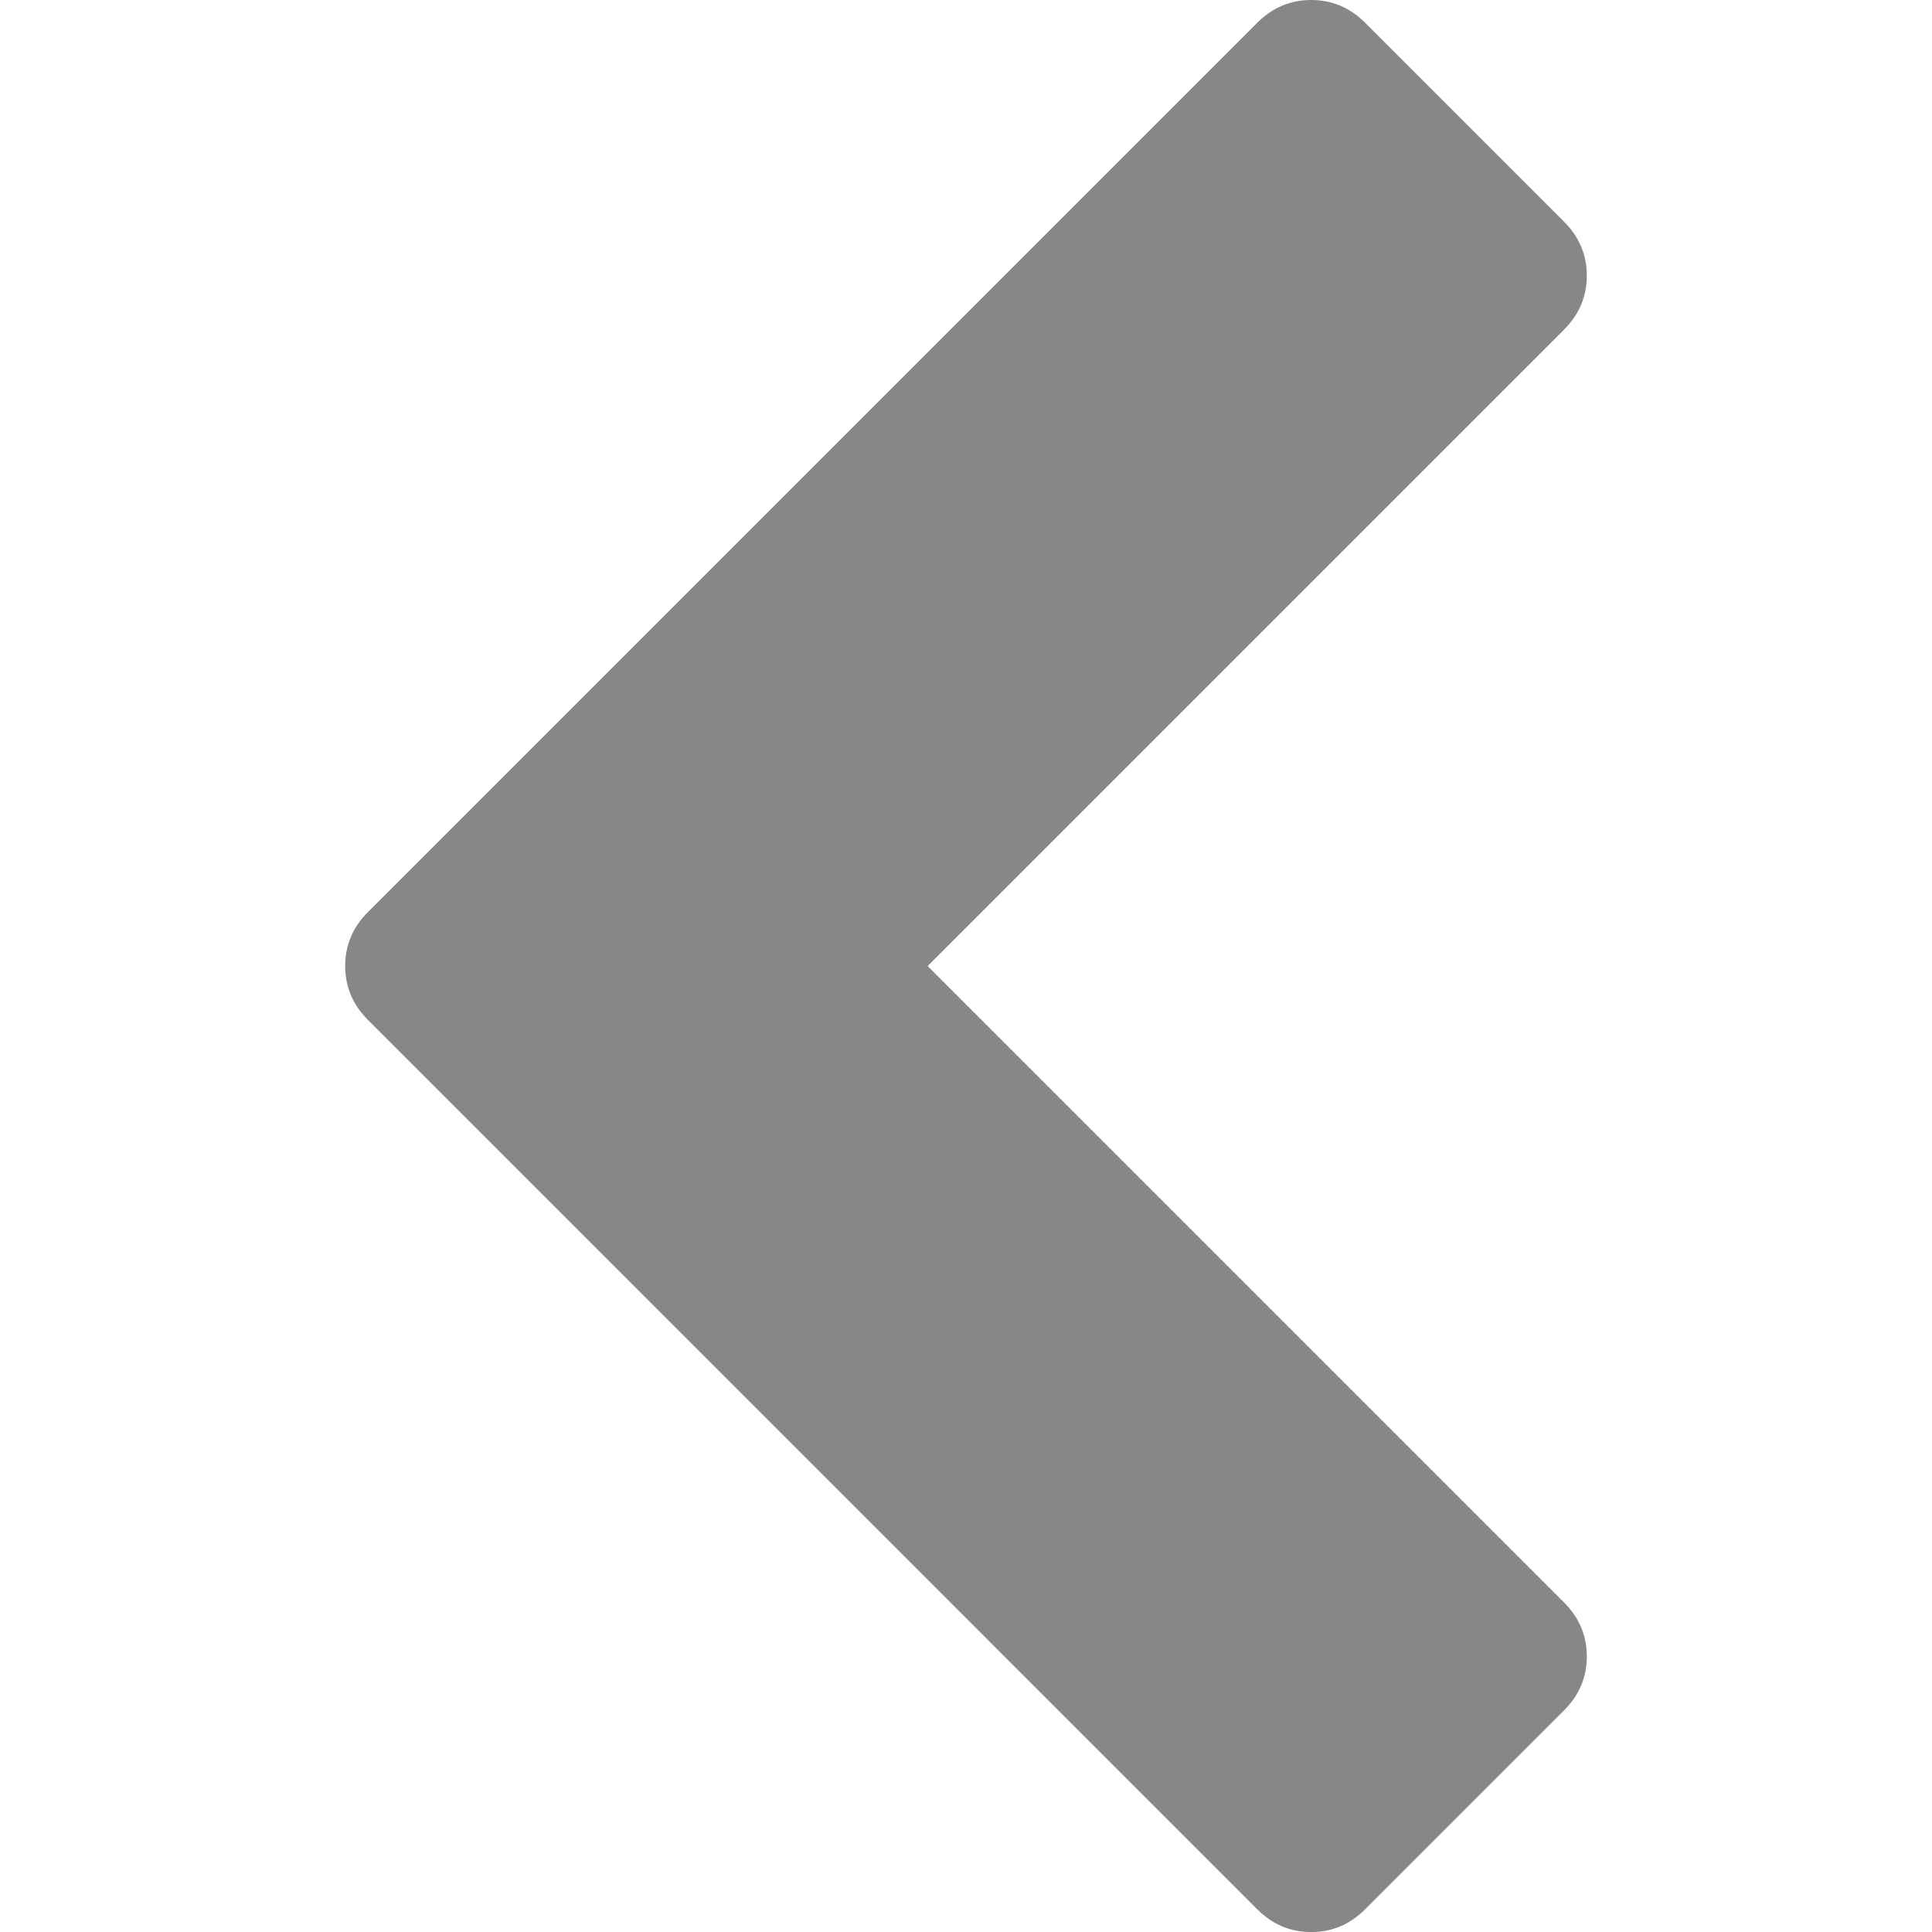 <?xml version="1.0" encoding="UTF-8" standalone="no"?>
<svg
   sodipodi:docname="button-left-icon-grey.svg"
   inkscape:version="1.1.2 (76b9e6a115, 2022-02-25)"
   version="1.1"
   id="svg2"
   viewBox="0 0 36 36"
   height="36"
   width="36"
   xmlns:inkscape="http://www.inkscape.org/namespaces/inkscape"
   xmlns:sodipodi="http://sodipodi.sourceforge.net/DTD/sodipodi-0.dtd"
   xmlns="http://www.w3.org/2000/svg"
   xmlns:svg="http://www.w3.org/2000/svg"
   xmlns:rdf="http://www.w3.org/1999/02/22-rdf-syntax-ns#"
   xmlns:cc="http://creativecommons.org/ns#"
   xmlns:dc="http://purl.org/dc/elements/1.1/">
  <defs
     id="defs4" />
  <sodipodi:namedview
     inkscape:document-rotation="0"
     units="px"
     inkscape:window-maximized="1"
     inkscape:window-y="27"
     inkscape:window-x="60"
     inkscape:window-height="1016"
     inkscape:window-width="1860"
     fit-margin-bottom="0"
     fit-margin-right="0"
     fit-margin-left="0"
     fit-margin-top="0"
     showgrid="false"
     inkscape:current-layer="layer1"
     inkscape:document-units="px"
     inkscape:cy="13.832776"
     inkscape:cx="31.510446"
     inkscape:zoom="11.313708"
     inkscape:pageshadow="2"
     inkscape:pageopacity="0.0"
     borderopacity="1.0"
     bordercolor="#666666"
     pagecolor="#ffffff"
     id="base"
     inkscape:pagecheckerboard="0" />
  <g
     transform="translate(-234.286,-393.505)"
     id="layer1"
     inkscape:groupmode="layer"
     inkscape:label="Layer 1">
    <path
       fill="currentColor"
       d="m 263.43,399.647 -11.859,11.859 11.859,11.859 q 0.424,0.424 0.424,1.005 0,0.581 -0.424,1.005 l -3.707,3.707 q -0.424,0.424 -1.005,0.424 -0.581,0 -1.005,-0.424 L 241.142,412.51 q -0.424,-0.424 -0.424,-1.005 0,-0.581 0.424,-1.005 l 16.571,-16.571 q 0.424,-0.424 1.005,-0.424 0.581,0 1.005,0.424 l 3.707,3.707 q 0.424,0.424 0.424,1.005 0,0.581 -0.424,1.005 z"
       id="path1146"
       style="font-variation-settings:normal;opacity:1;vector-effect:none;fill:#808080;fill-opacity:0.941;stroke:none;stroke-width:25;stroke-linecap:butt;stroke-linejoin:miter;stroke-miterlimit:4;stroke-dasharray:none;stroke-dashoffset:0;stroke-opacity:0.691;-inkscape-stroke:none;stop-color:#000000;stop-opacity:1" />
  </g>
</svg>
